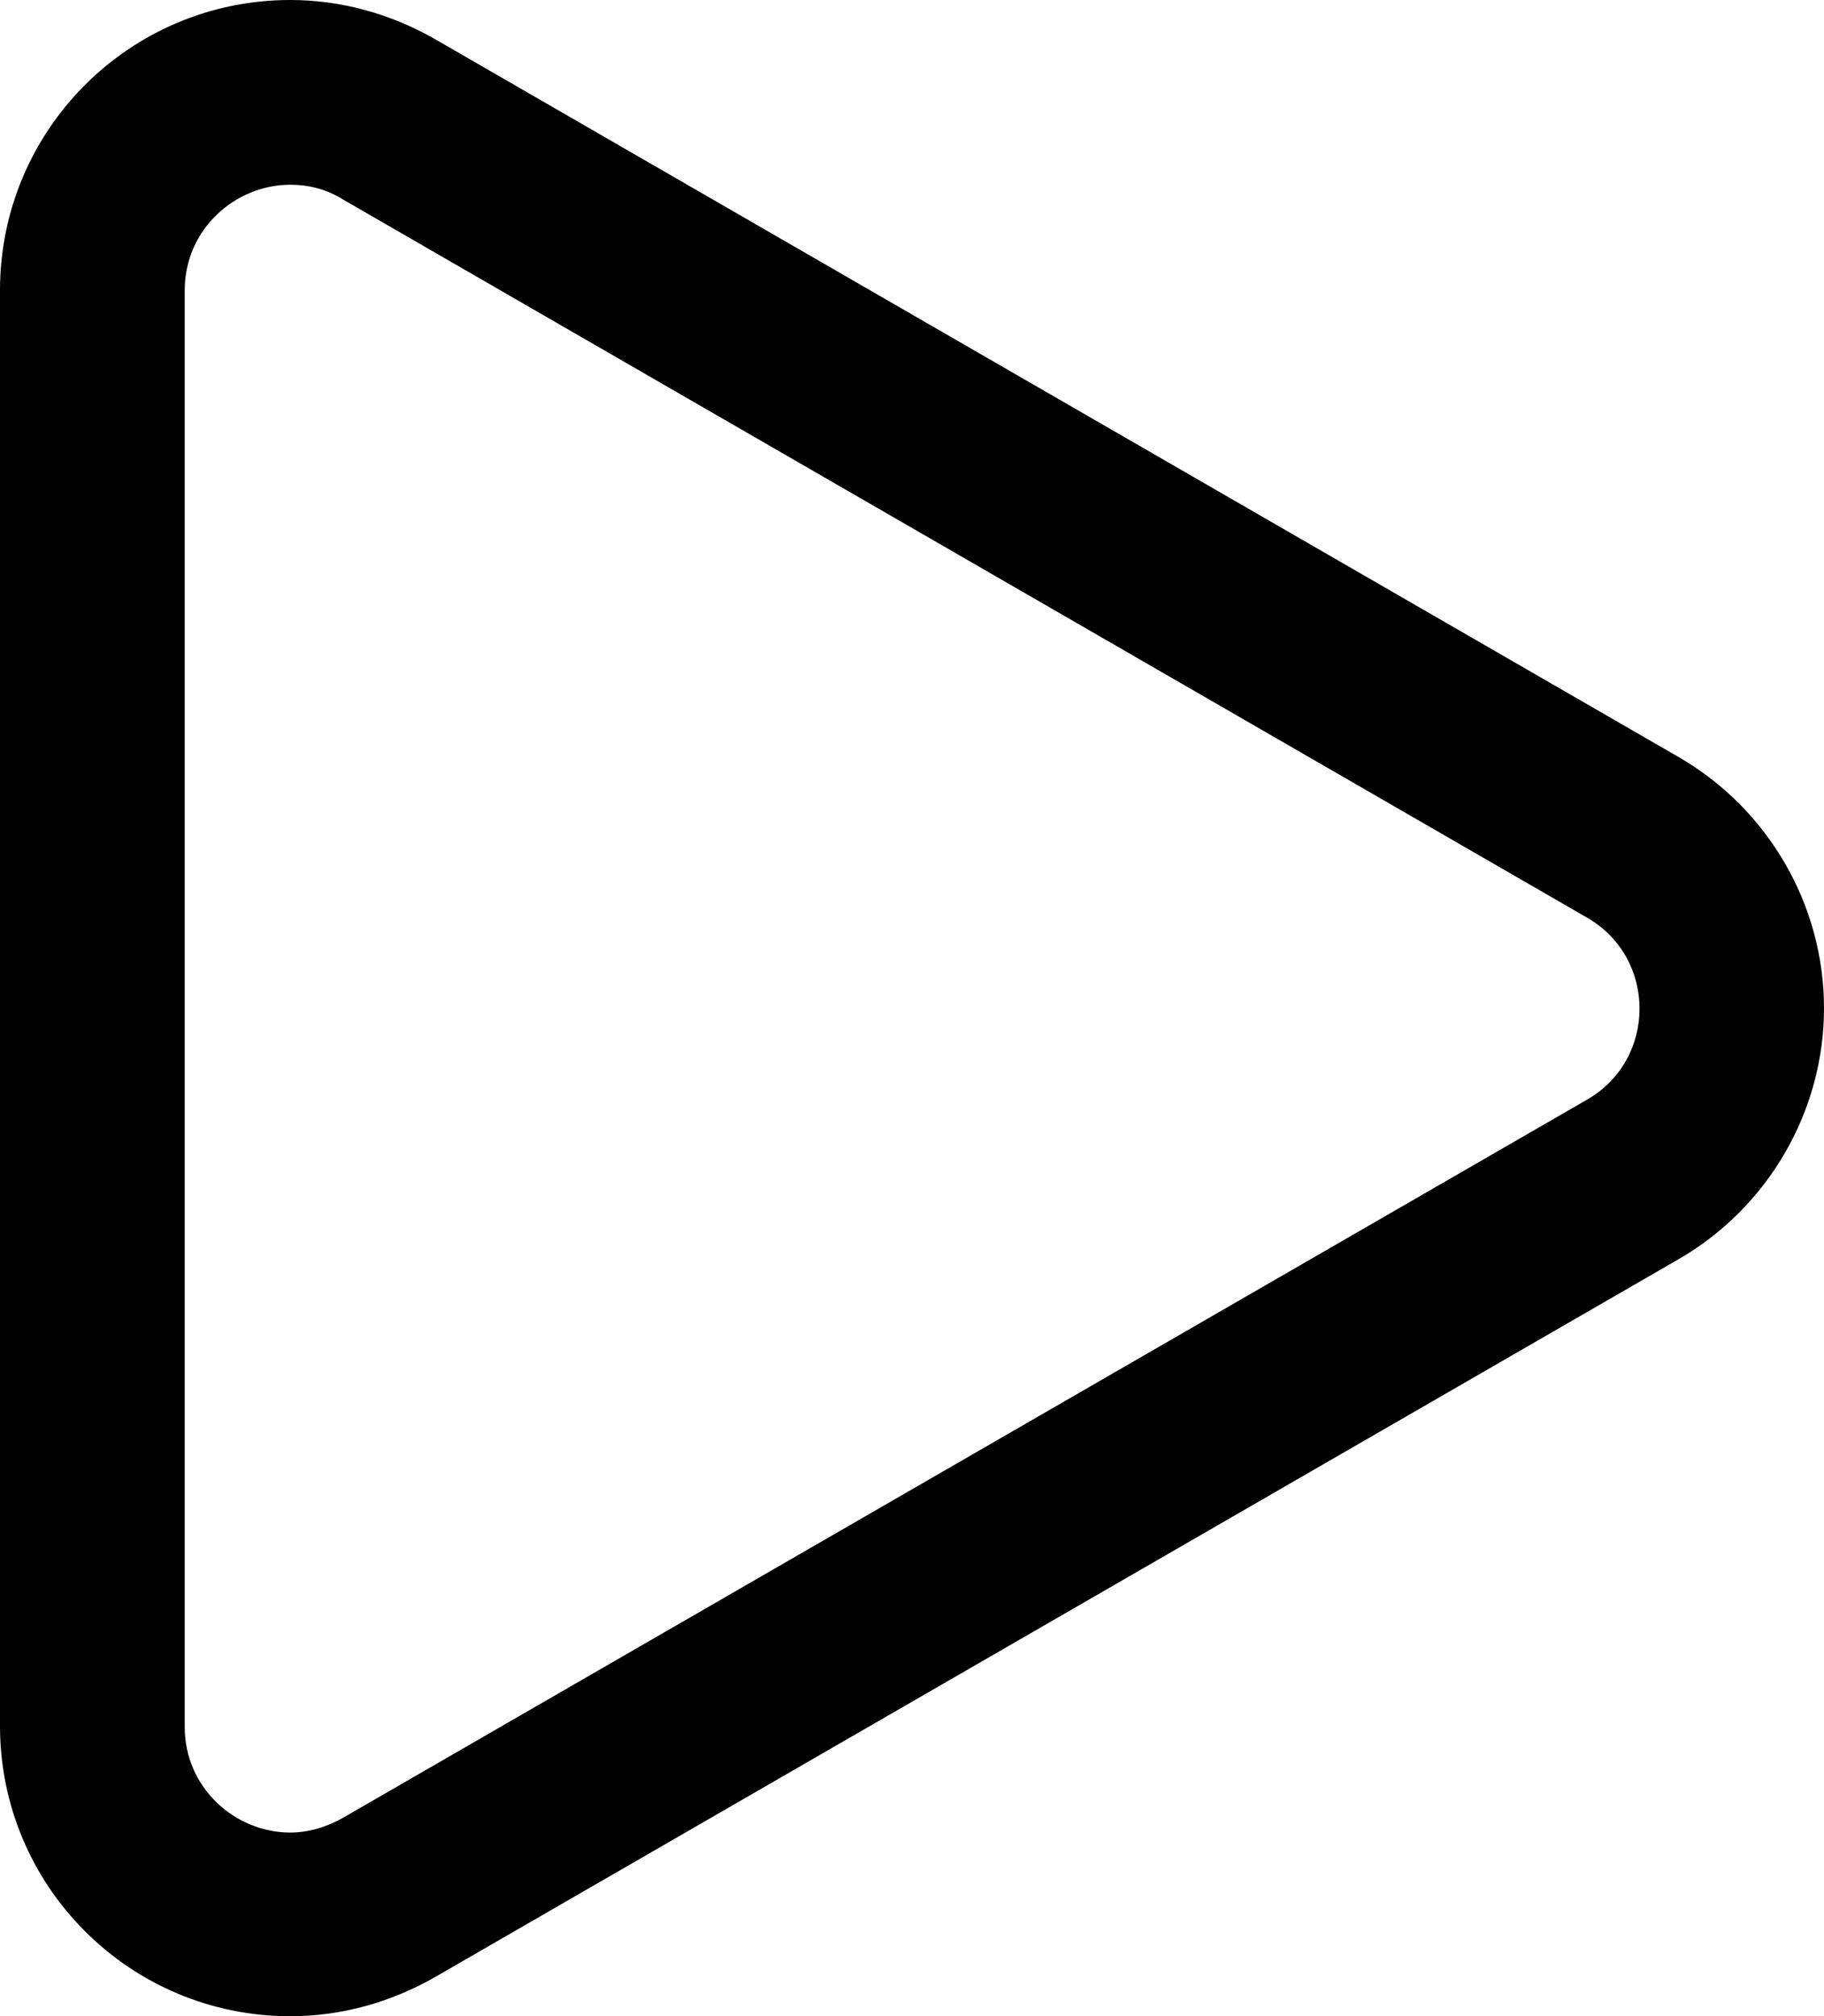 <?xml version="1.0" encoding="UTF-8"?>
<svg id="Layer_1" data-name="Layer 1" xmlns="http://www.w3.org/2000/svg" viewBox="0 0 17.28 19.1">
  <path d="M2.75,1.75c.17,0,.34,.04,.5,.14l11.78,6.8c.67,.38,.67,1.35,0,1.73L3.25,17.22c-.16,.09-.33,.14-.5,.14-.52,0-1-.42-1-1V2.75c0-.58,.48-1,1-1m0-1.75C1.23,0,0,1.23,0,2.75v13.6c0,1.52,1.23,2.75,2.75,2.75,.48,0,.95-.13,1.37-.37l11.78-6.8c.85-.49,1.38-1.4,1.38-2.38s-.53-1.89-1.38-2.38L4.12,.37c-.42-.24-.89-.37-1.37-.37h0Z"/>
</svg>